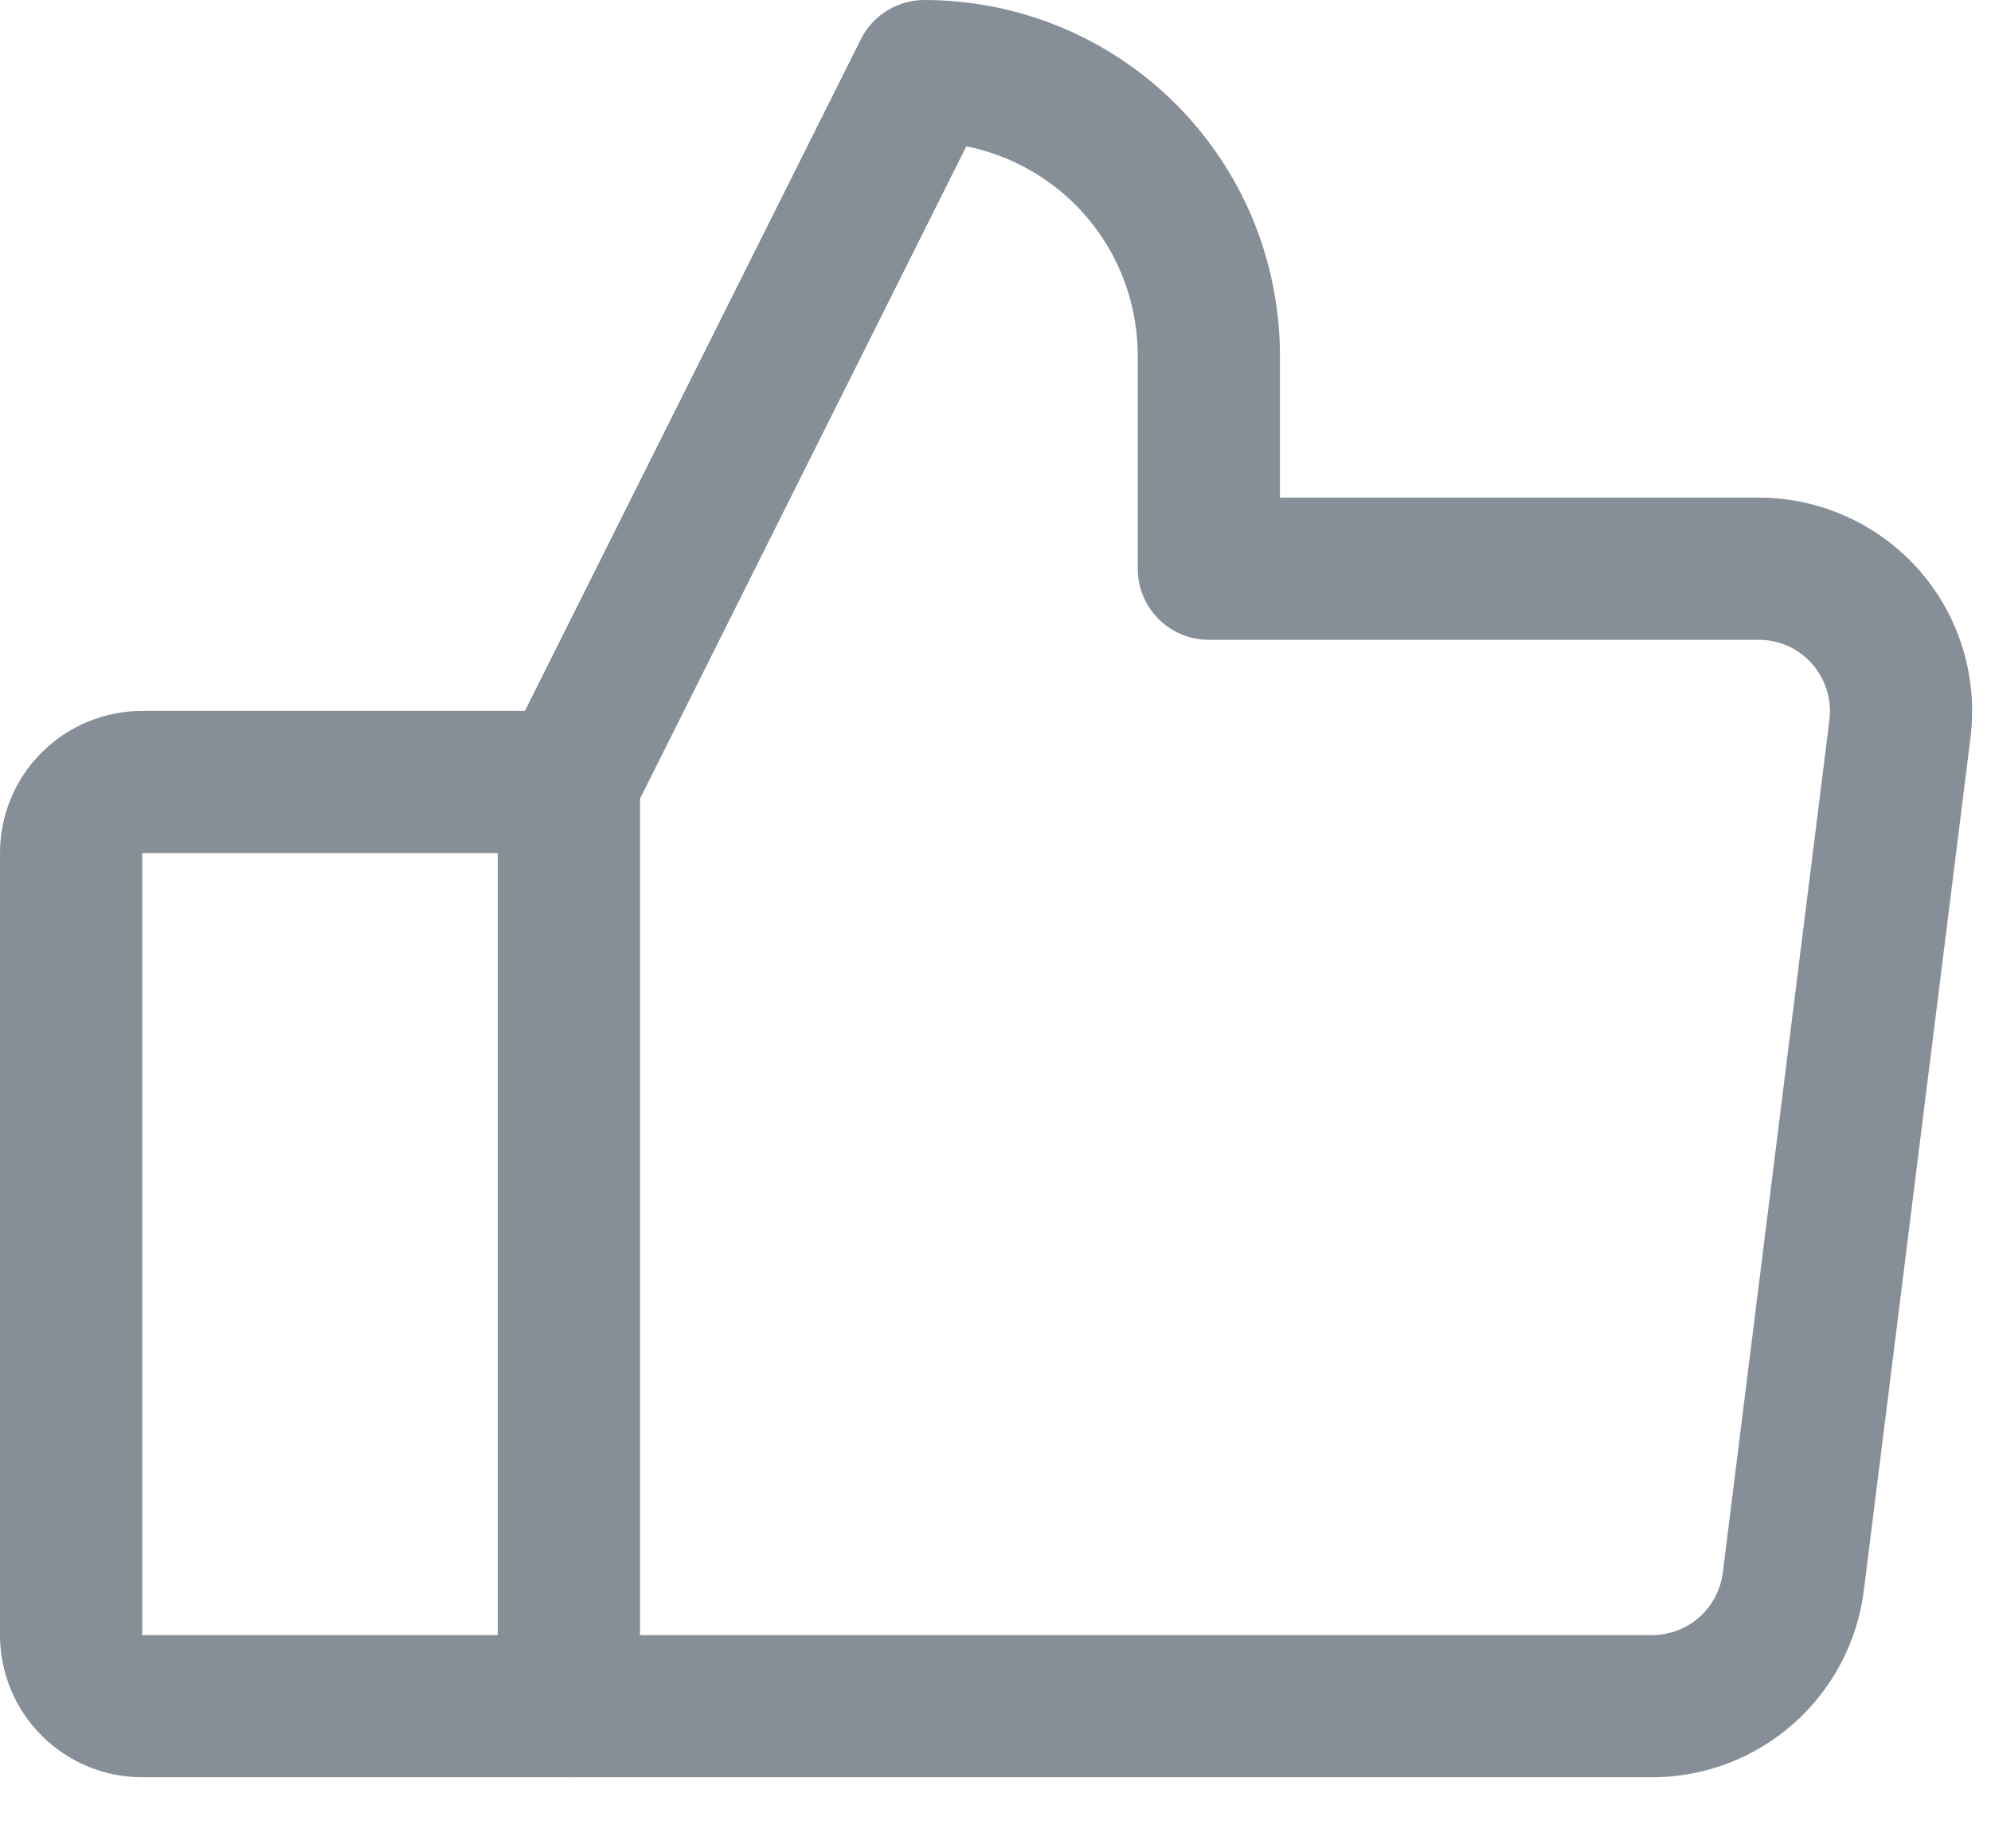 <svg width="14" height="13" viewBox="0 0 14 13" fill="none" xmlns="http://www.w3.org/2000/svg">
<path fill-rule="evenodd" clip-rule="evenodd" d="M6.053 0.276C6.138 0.107 6.311 0 6.5 0C6.828 0 7.154 0.065 7.457 0.19C7.76 0.316 8.036 0.5 8.268 0.732C8.5 0.964 8.684 1.24 8.81 1.543C8.935 1.847 9 2.172 9 2.5V3.5H12.367C12.58 3.5 12.79 3.545 12.984 3.633C13.178 3.72 13.351 3.848 13.492 4.007C13.633 4.167 13.738 4.354 13.801 4.558C13.863 4.761 13.882 4.975 13.856 5.186L13.106 11.186C13.06 11.549 12.884 11.883 12.61 12.124C12.336 12.367 11.983 12.5 11.617 12.5H4C3.724 12.5 3.5 12.276 3.5 12C3.5 11.724 3.724 11.5 4 11.5H11.617C11.739 11.5 11.857 11.456 11.948 11.375C12.04 11.294 12.098 11.183 12.114 11.062L12.864 5.062C12.872 4.992 12.866 4.92 12.845 4.853C12.824 4.785 12.789 4.722 12.742 4.669C12.695 4.616 12.638 4.573 12.573 4.544C12.508 4.515 12.438 4.5 12.367 4.5H8.5C8.224 4.5 8 4.276 8 4V2.5C8 2.303 7.961 2.108 7.886 1.926C7.811 1.744 7.7 1.579 7.561 1.439C7.421 1.3 7.256 1.19 7.074 1.114C6.984 1.077 6.89 1.048 6.795 1.029L4.447 5.724C4.324 5.971 4.023 6.071 3.776 5.947C3.53 5.824 3.429 5.523 3.553 5.276L6.053 0.276Z" fill="#868F98"/>
<path fill-rule="evenodd" clip-rule="evenodd" d="M0.293 5.293C0.48 5.105 0.735 5 1 5H4C4.276 5 4.5 5.224 4.5 5.5V12C4.5 12.276 4.276 12.5 4 12.5H1C0.735 12.5 0.48 12.395 0.293 12.207C0.105 12.02 0 11.765 0 11.5V6C0 5.735 0.105 5.48 0.293 5.293ZM1 6V11.5H3.5V6L1 6Z" fill="#868F98"/>
</svg>
